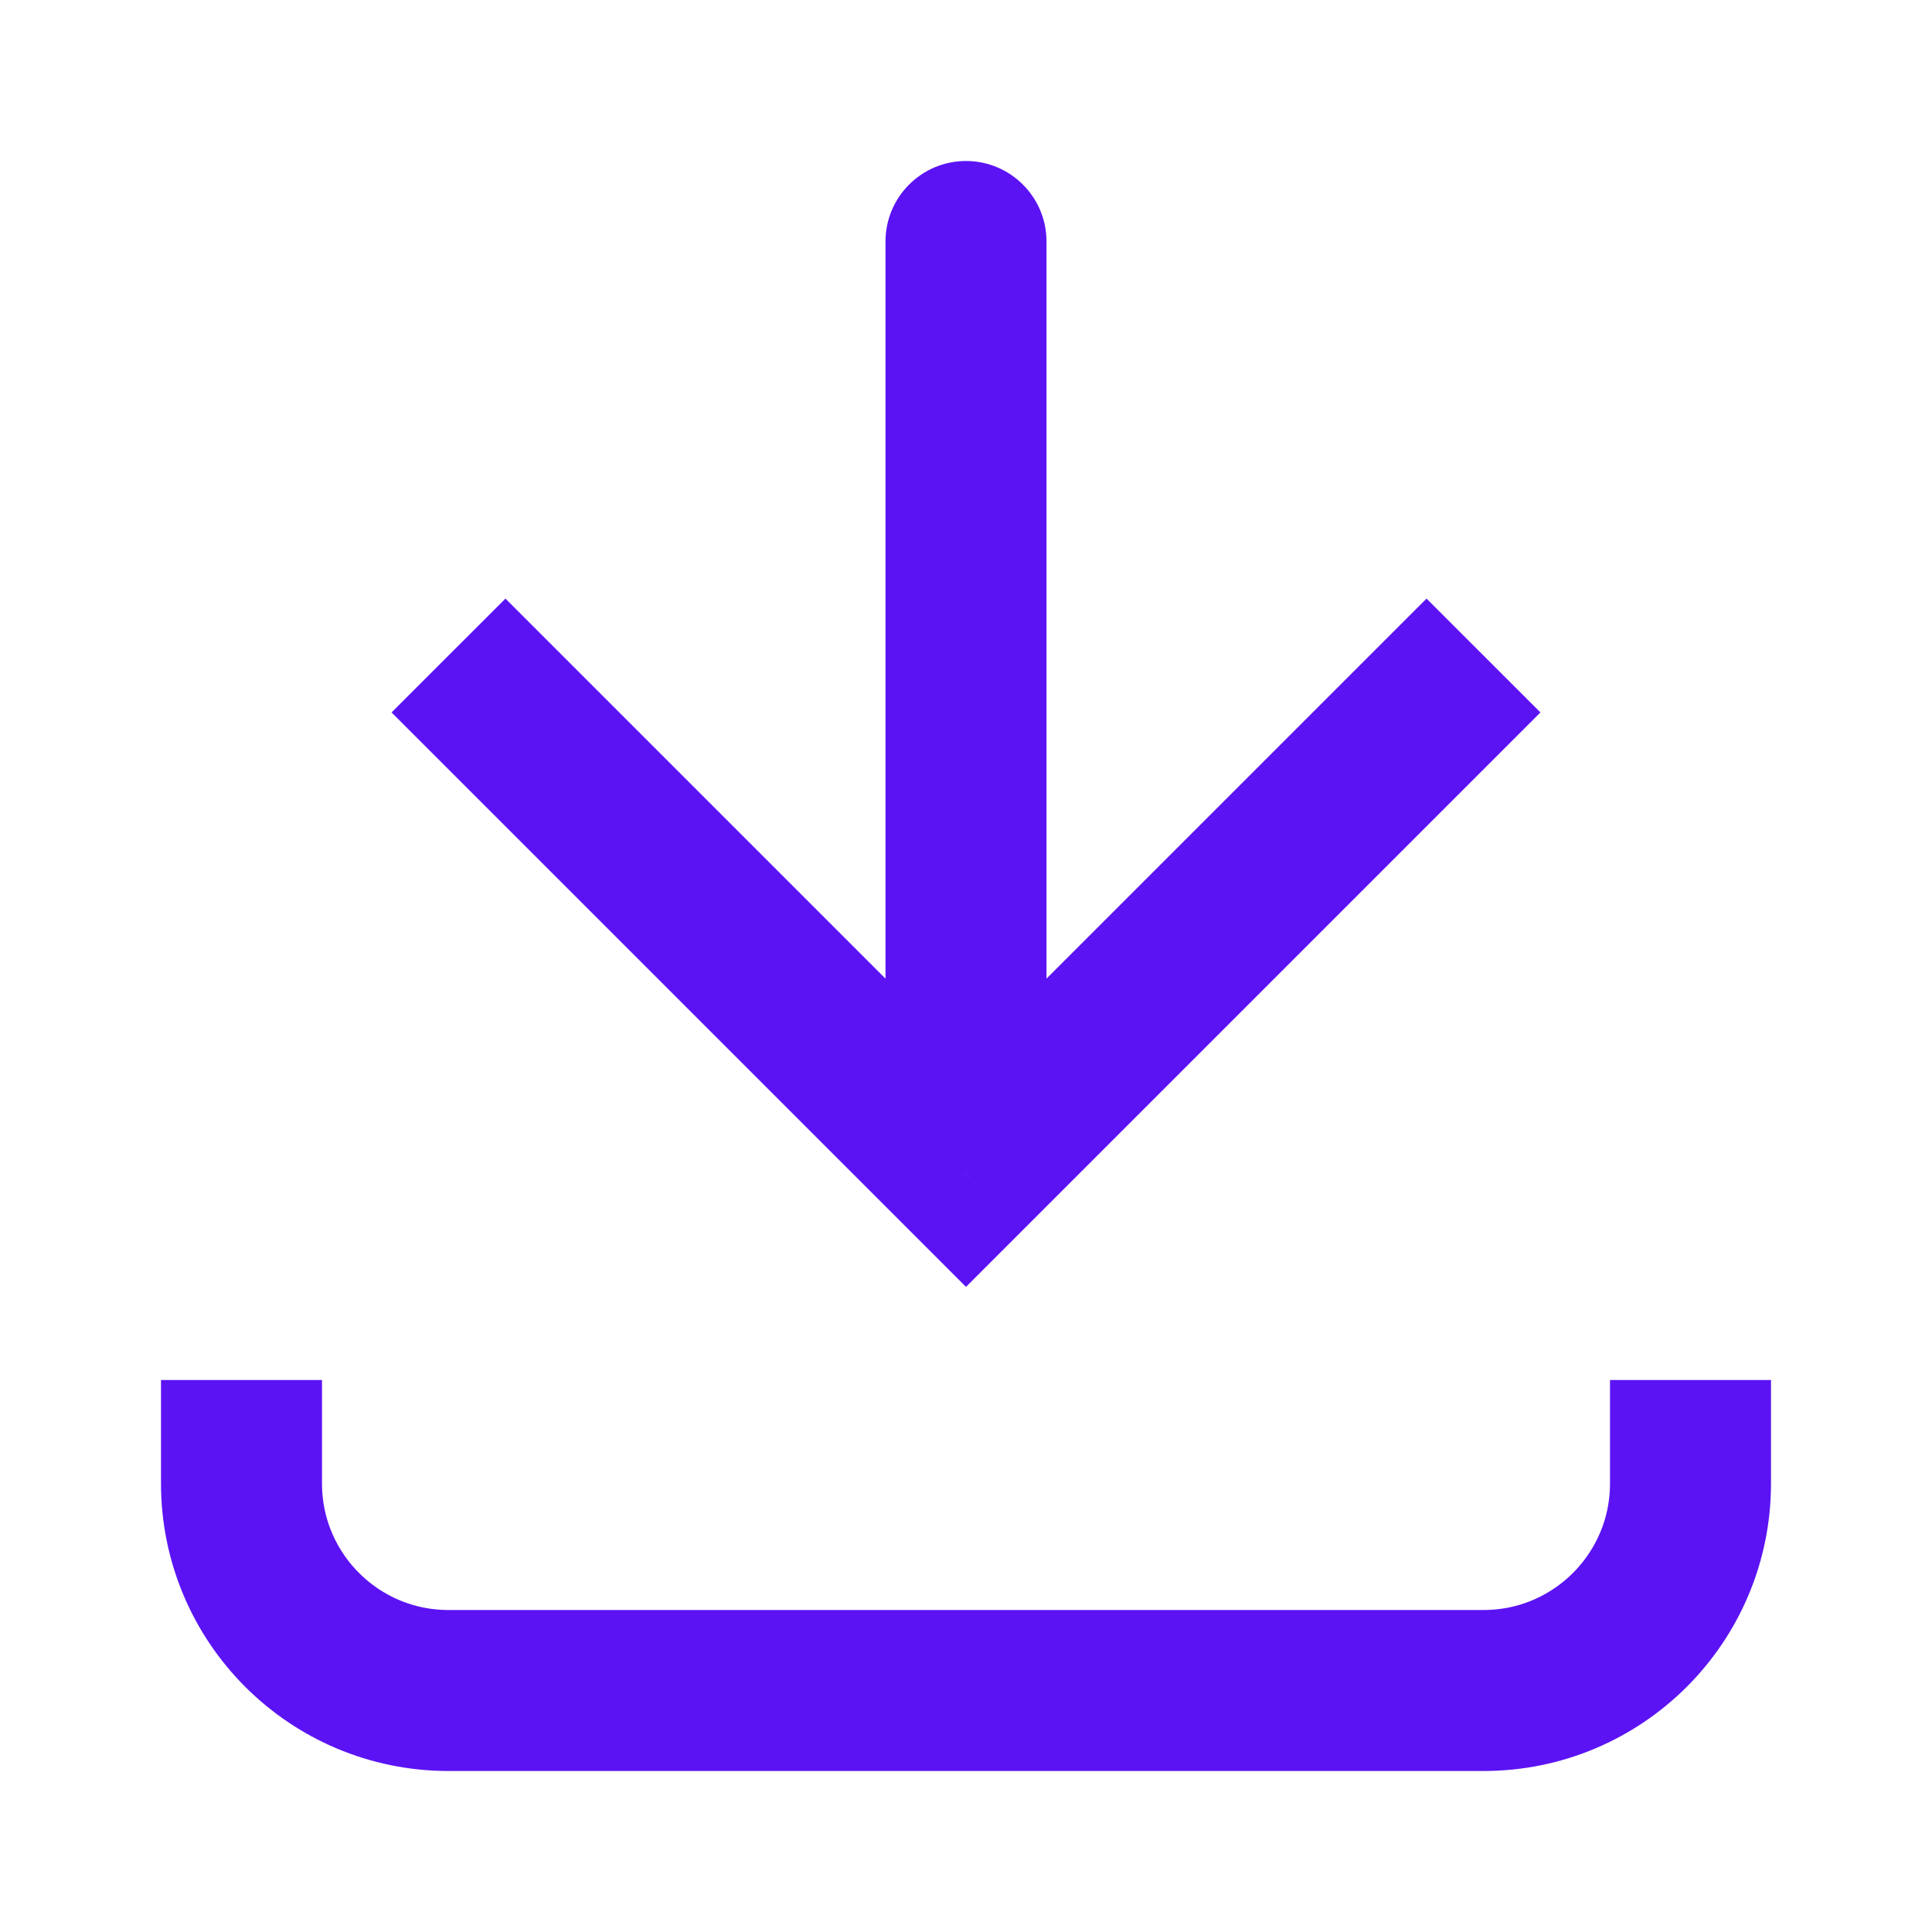 <svg width="24" height="24" viewBox="0 0 24 24" fill="none" xmlns="http://www.w3.org/2000/svg">
<path d="M12 14.572L11.293 15.279L12 15.986L12.707 15.279L12 14.572ZM13 3C13 2.448 12.552 2 12 2C11.448 2 11 2.448 11 3L13 3ZM4.864 8.85L11.293 15.279L12.707 13.864L6.279 7.436L4.864 8.85ZM12.707 15.279L19.136 8.85L17.721 7.436L11.293 13.864L12.707 15.279ZM13 14.572L13 3L11 3L11 14.572L13 14.572Z" fill="#5B13F4"/>
<path d="M3 17.143L3 18.428C3 19.849 4.151 21 5.571 21L18.429 21C19.849 21 21 19.849 21 18.428V17.143" stroke="#5B13F4" stroke-width="2"/>
</svg>
